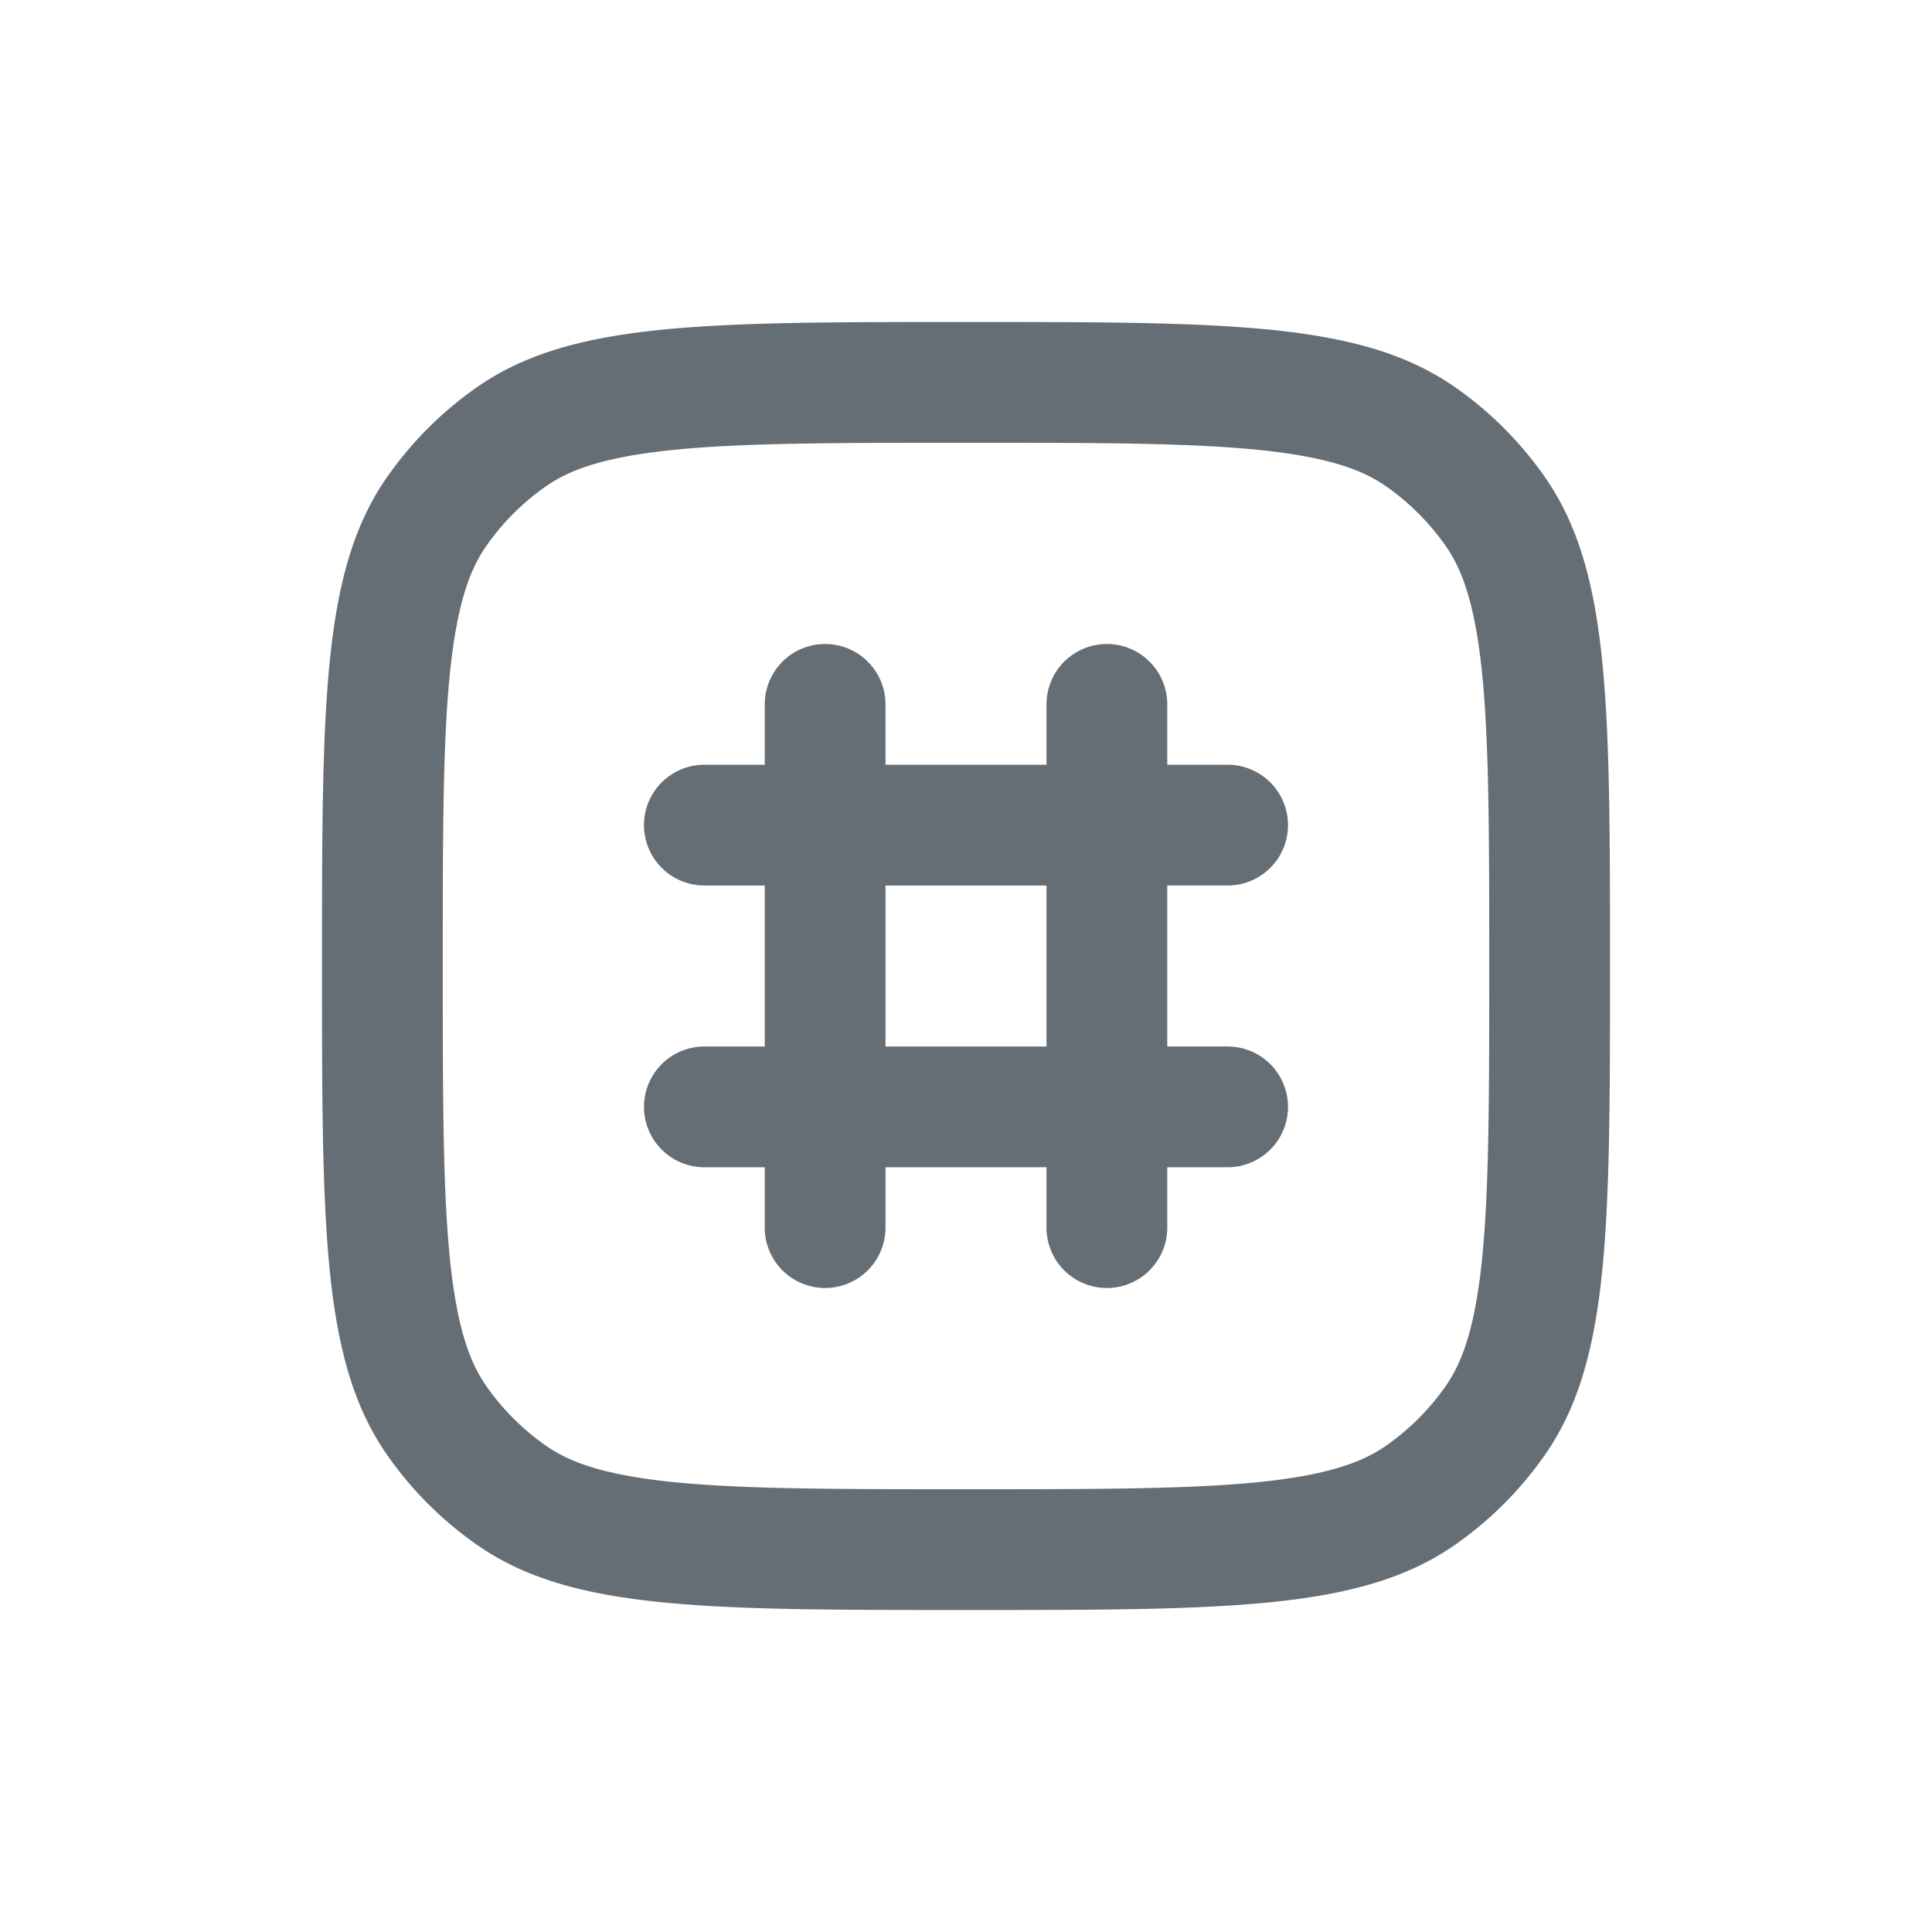 <svg xmlns="http://www.w3.org/2000/svg" width="24" height="24" fill="currentColor" viewBox="0 0 24 24">
  <path fill="#656D75" fill-rule="evenodd" d="M8.323 18.407c.868.091 2.005.093 3.677.093 1.672 0 2.809-.002 3.677-.093.842-.09 1.256-.248 1.544-.45.286-.2.536-.45.736-.736.202-.288.36-.702.45-1.544.091-.868.093-2.005.093-3.677 0-1.672-.002-2.809-.093-3.677-.09-.842-.248-1.256-.45-1.544-.2-.286-.45-.536-.736-.736-.288-.202-.702-.36-1.544-.45C14.81 5.502 13.672 5.5 12 5.5c-1.672 0-2.809.002-3.677.093-.842.09-1.256.248-1.544.45a3 3 0 0 0-.736.736c-.202.288-.36.702-.45 1.544C5.502 9.19 5.5 10.328 5.5 12c0 1.672.002 2.809.093 3.677.09.842.248 1.256.45 1.544.2.286.45.536.736.736.288.202.702.36 1.544.45ZM4.813 5.919C4 7.08 4 8.72 4 12c0 3.28 0 4.919.814 6.081a4.5 4.5 0 0 0 1.105 1.105C7.08 20 8.72 20 12 20c3.28 0 4.919 0 6.081-.814a4.5 4.5 0 0 0 1.105-1.105C20 16.92 20 15.28 20 12c0-3.28 0-4.919-.814-6.081a4.5 4.5 0 0 0-1.105-1.105C16.92 4 15.28 4 12 4c-3.28 0-4.919 0-6.081.814a4.5 4.5 0 0 0-1.105 1.105ZM10.25 16a.75.75 0 0 1-.75-.75v-.75h-.75a.75.75 0 0 1 0-1.5h.75v-2h-.75a.75.75 0 0 1 0-1.5h.75v-.75a.75.75 0 0 1 1.5 0v.75h2v-.75a.75.75 0 0 1 1.5 0v.75h.75a.75.75 0 0 1 0 1.5h-.75v2h.75a.75.75 0 0 1 0 1.5h-.75v.75a.75.75 0 0 1-1.5 0v-.75h-2v.75a.75.75 0 0 1-.75.75ZM13 13v-2h-2v2h2Z" clip-rule="evenodd"/>
</svg>
